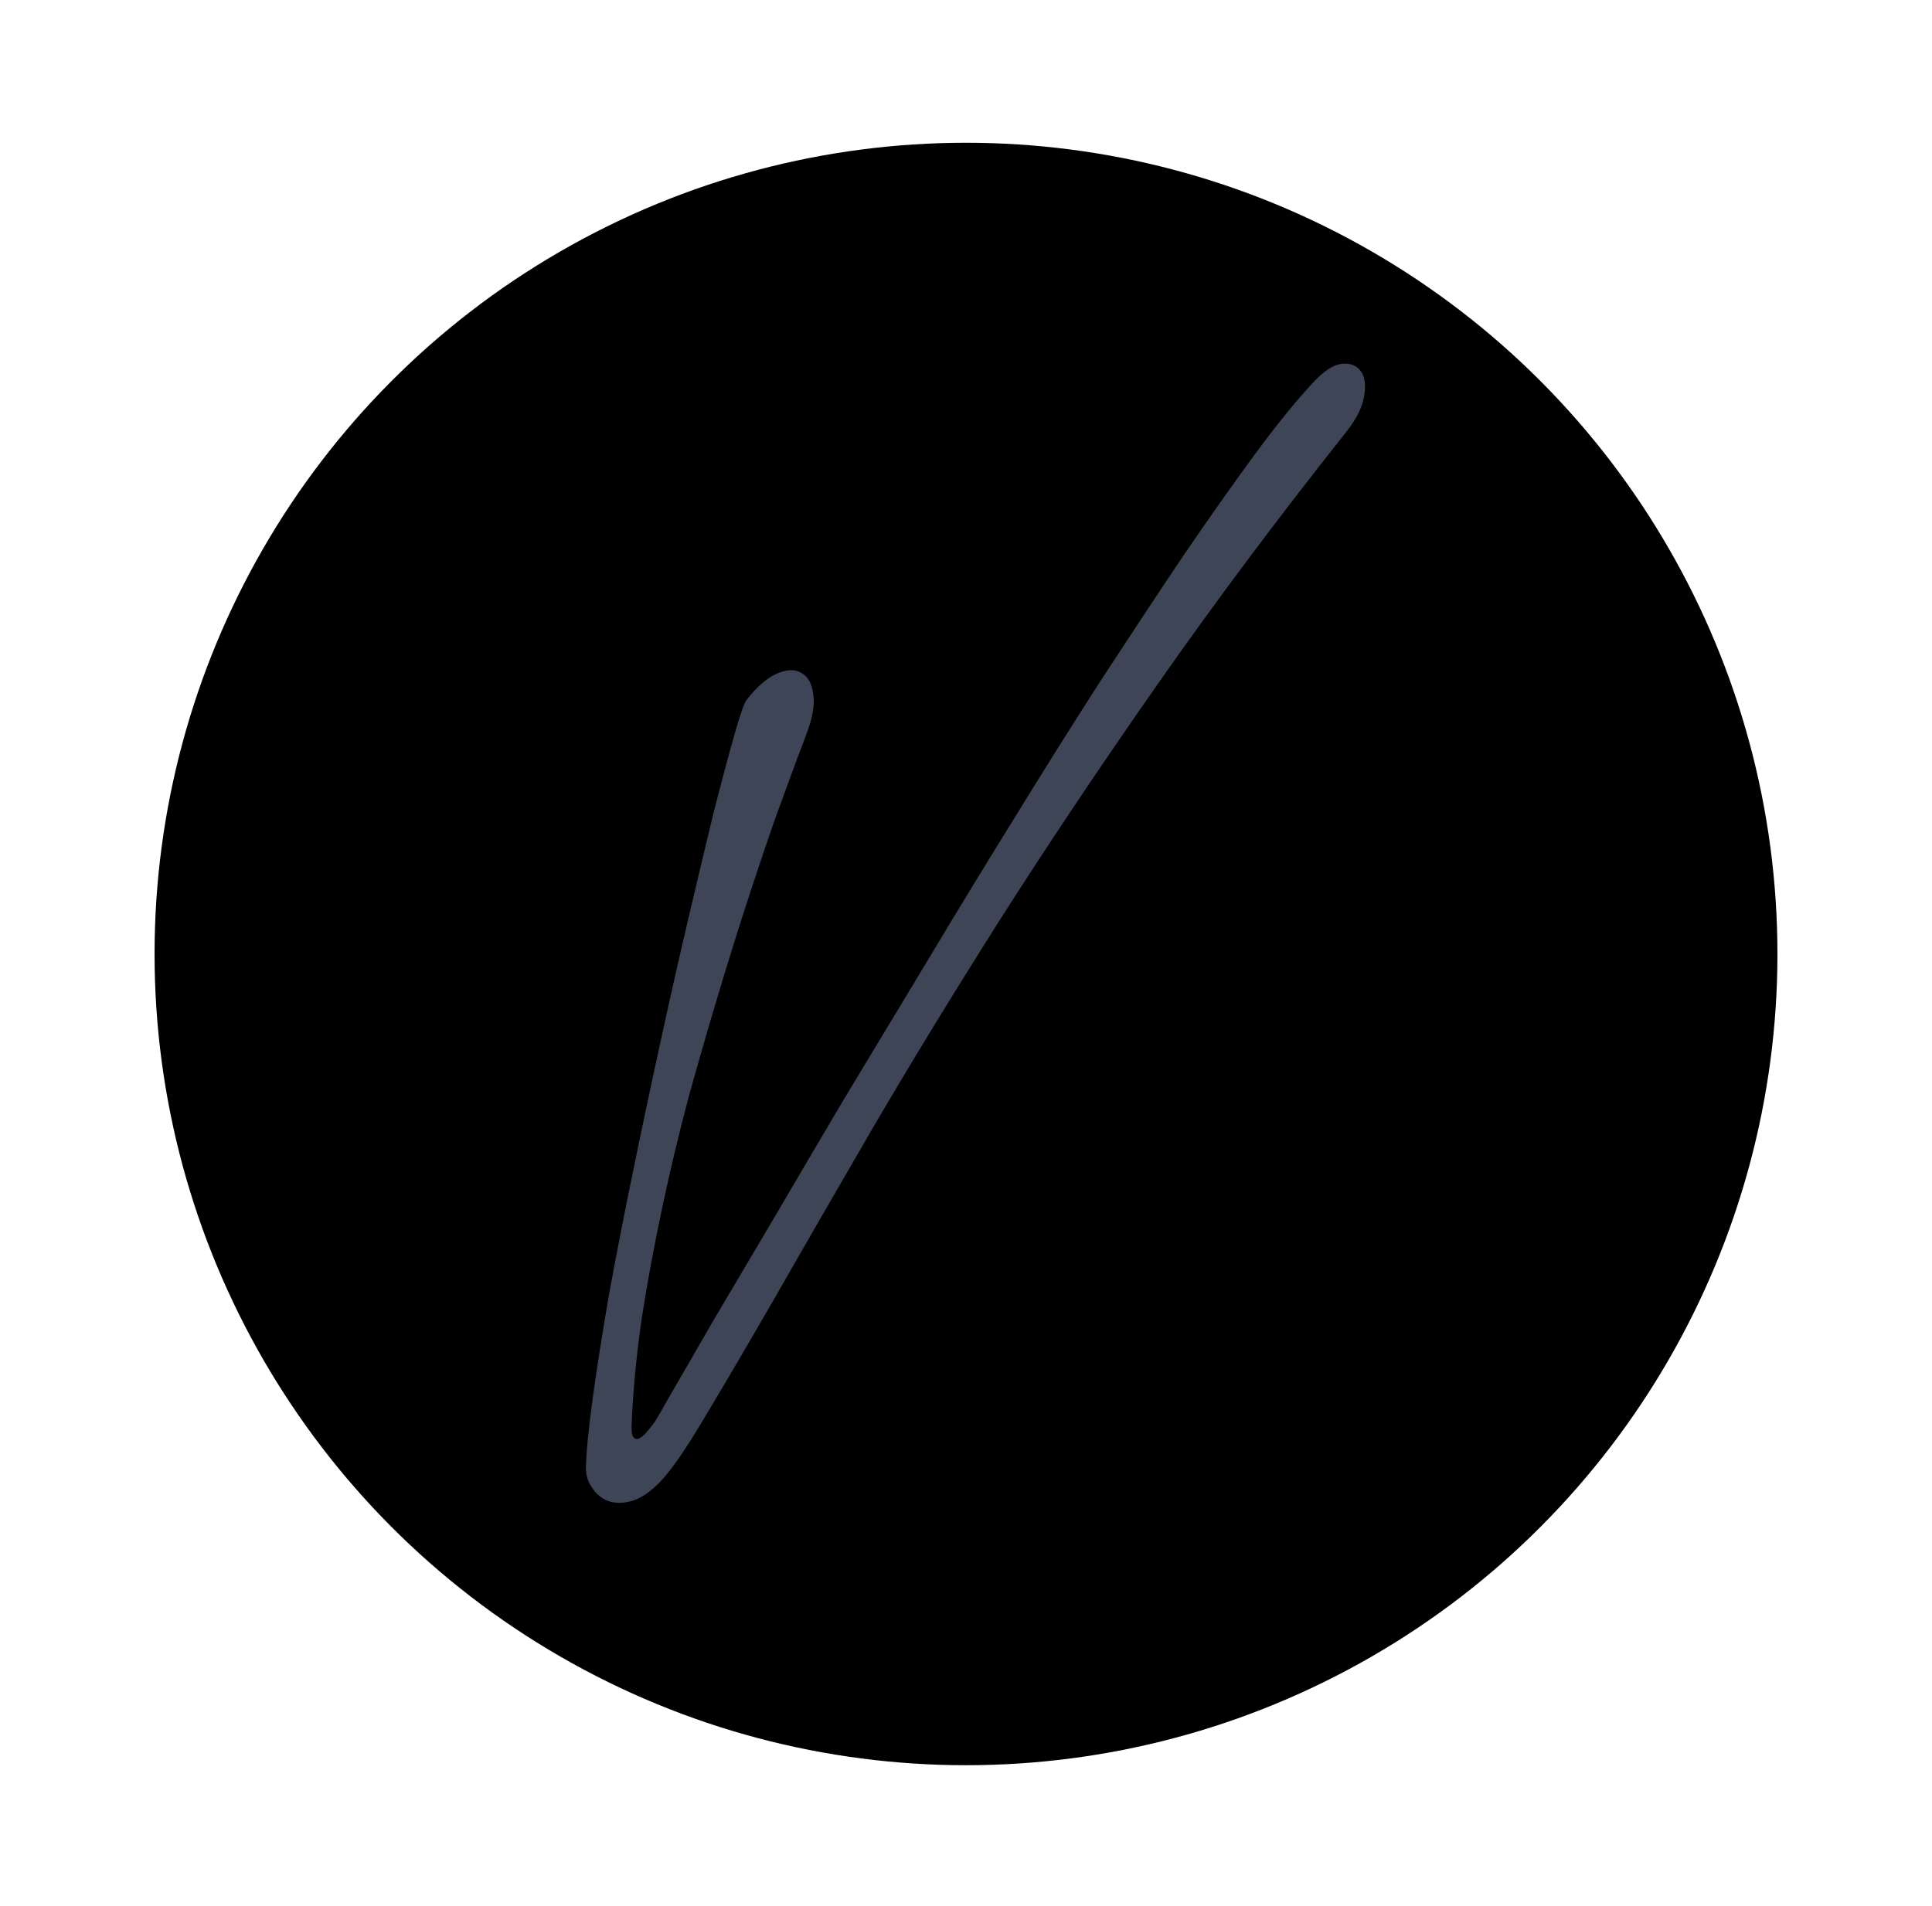 <svg width="1150" height="1135" viewBox="0 0 1150 1135" fill="none" xmlns="http://www.w3.org/2000/svg">
<circle cx="575" cy="568" r="483" fill="black"/>
<path d="M444.5 416.56C450.66 408.72 456.68 403.54 462.56 401.02C468.44 398.5 473.2 398.36 476.84 400.6C480.76 402.56 483.14 406.62 483.98 412.78C485.1 418.66 483.98 426.22 480.62 435.46C480.06 437.14 478.1 442.32 474.74 451C471.66 459.4 467.6 470.46 462.56 484.18C457.8 497.62 452.48 513.3 446.6 531.22C440.72 549.14 434.7 568.32 428.54 588.76C422.38 609.2 416.22 630.48 410.06 652.6C404.18 674.72 398.86 696.98 394.1 719.38C389.34 741.78 385.28 763.76 381.92 785.32C378.84 806.88 376.88 827.32 376.04 846.64C375.76 851.4 376.04 854.34 376.88 855.46C378 856.86 379.26 857.14 380.66 856.3C382.34 855.46 384.02 853.92 385.7 851.68C387.66 849.44 389.34 847.2 390.74 844.96C391.3 844.12 394.52 838.52 400.4 828.16C406.28 818.08 414.12 804.5 423.92 787.42C434 770.34 445.76 750.46 459.2 727.78C472.64 704.82 487.06 680.32 502.46 654.28C518.14 628.24 534.52 601.08 551.6 572.8C568.68 544.24 585.9 515.96 603.26 487.96C620.62 459.68 637.84 432.24 654.92 405.64C672.28 379.04 688.66 354.26 704.06 331.3C719.74 308.34 734.16 287.9 747.32 269.98C760.76 251.78 772.52 237.36 782.6 226.72C788.48 220.56 793.8 217.2 798.56 216.64C803.6 216.08 807.38 217.48 809.9 220.84C812.42 224.2 813.12 229.1 812 235.54C811.16 241.98 807.66 249.12 801.5 256.96C760.62 308.48 722.96 358.88 688.52 408.16C654.08 457.44 622.72 504.34 594.44 548.86C566.44 593.1 541.24 634.4 518.84 672.76C496.72 710.84 477.26 744.58 460.46 773.98C443.66 803.1 429.52 827.18 418.04 846.22C406.56 865.54 397.46 878.28 390.74 884.44C385.14 889.76 379.68 892.98 374.36 894.1C369.32 895.22 364.84 894.94 360.92 893.26C357.28 891.58 354.34 888.92 352.1 885.28C349.86 881.92 348.74 878.14 348.74 873.94C349.02 863.86 350.42 849.72 352.94 831.52C355.46 813.32 358.68 792.88 362.6 770.2C366.8 747.24 371.56 722.88 376.88 697.12C382.2 671.08 387.66 645.32 393.26 619.84C398.86 594.08 404.46 569.3 410.06 545.5C415.66 521.7 420.7 500.56 425.18 482.08C429.94 463.6 434 448.48 437.36 436.72C440.72 424.96 443.1 418.24 444.5 416.56Z" fill="#3D4556"/>
</svg>
